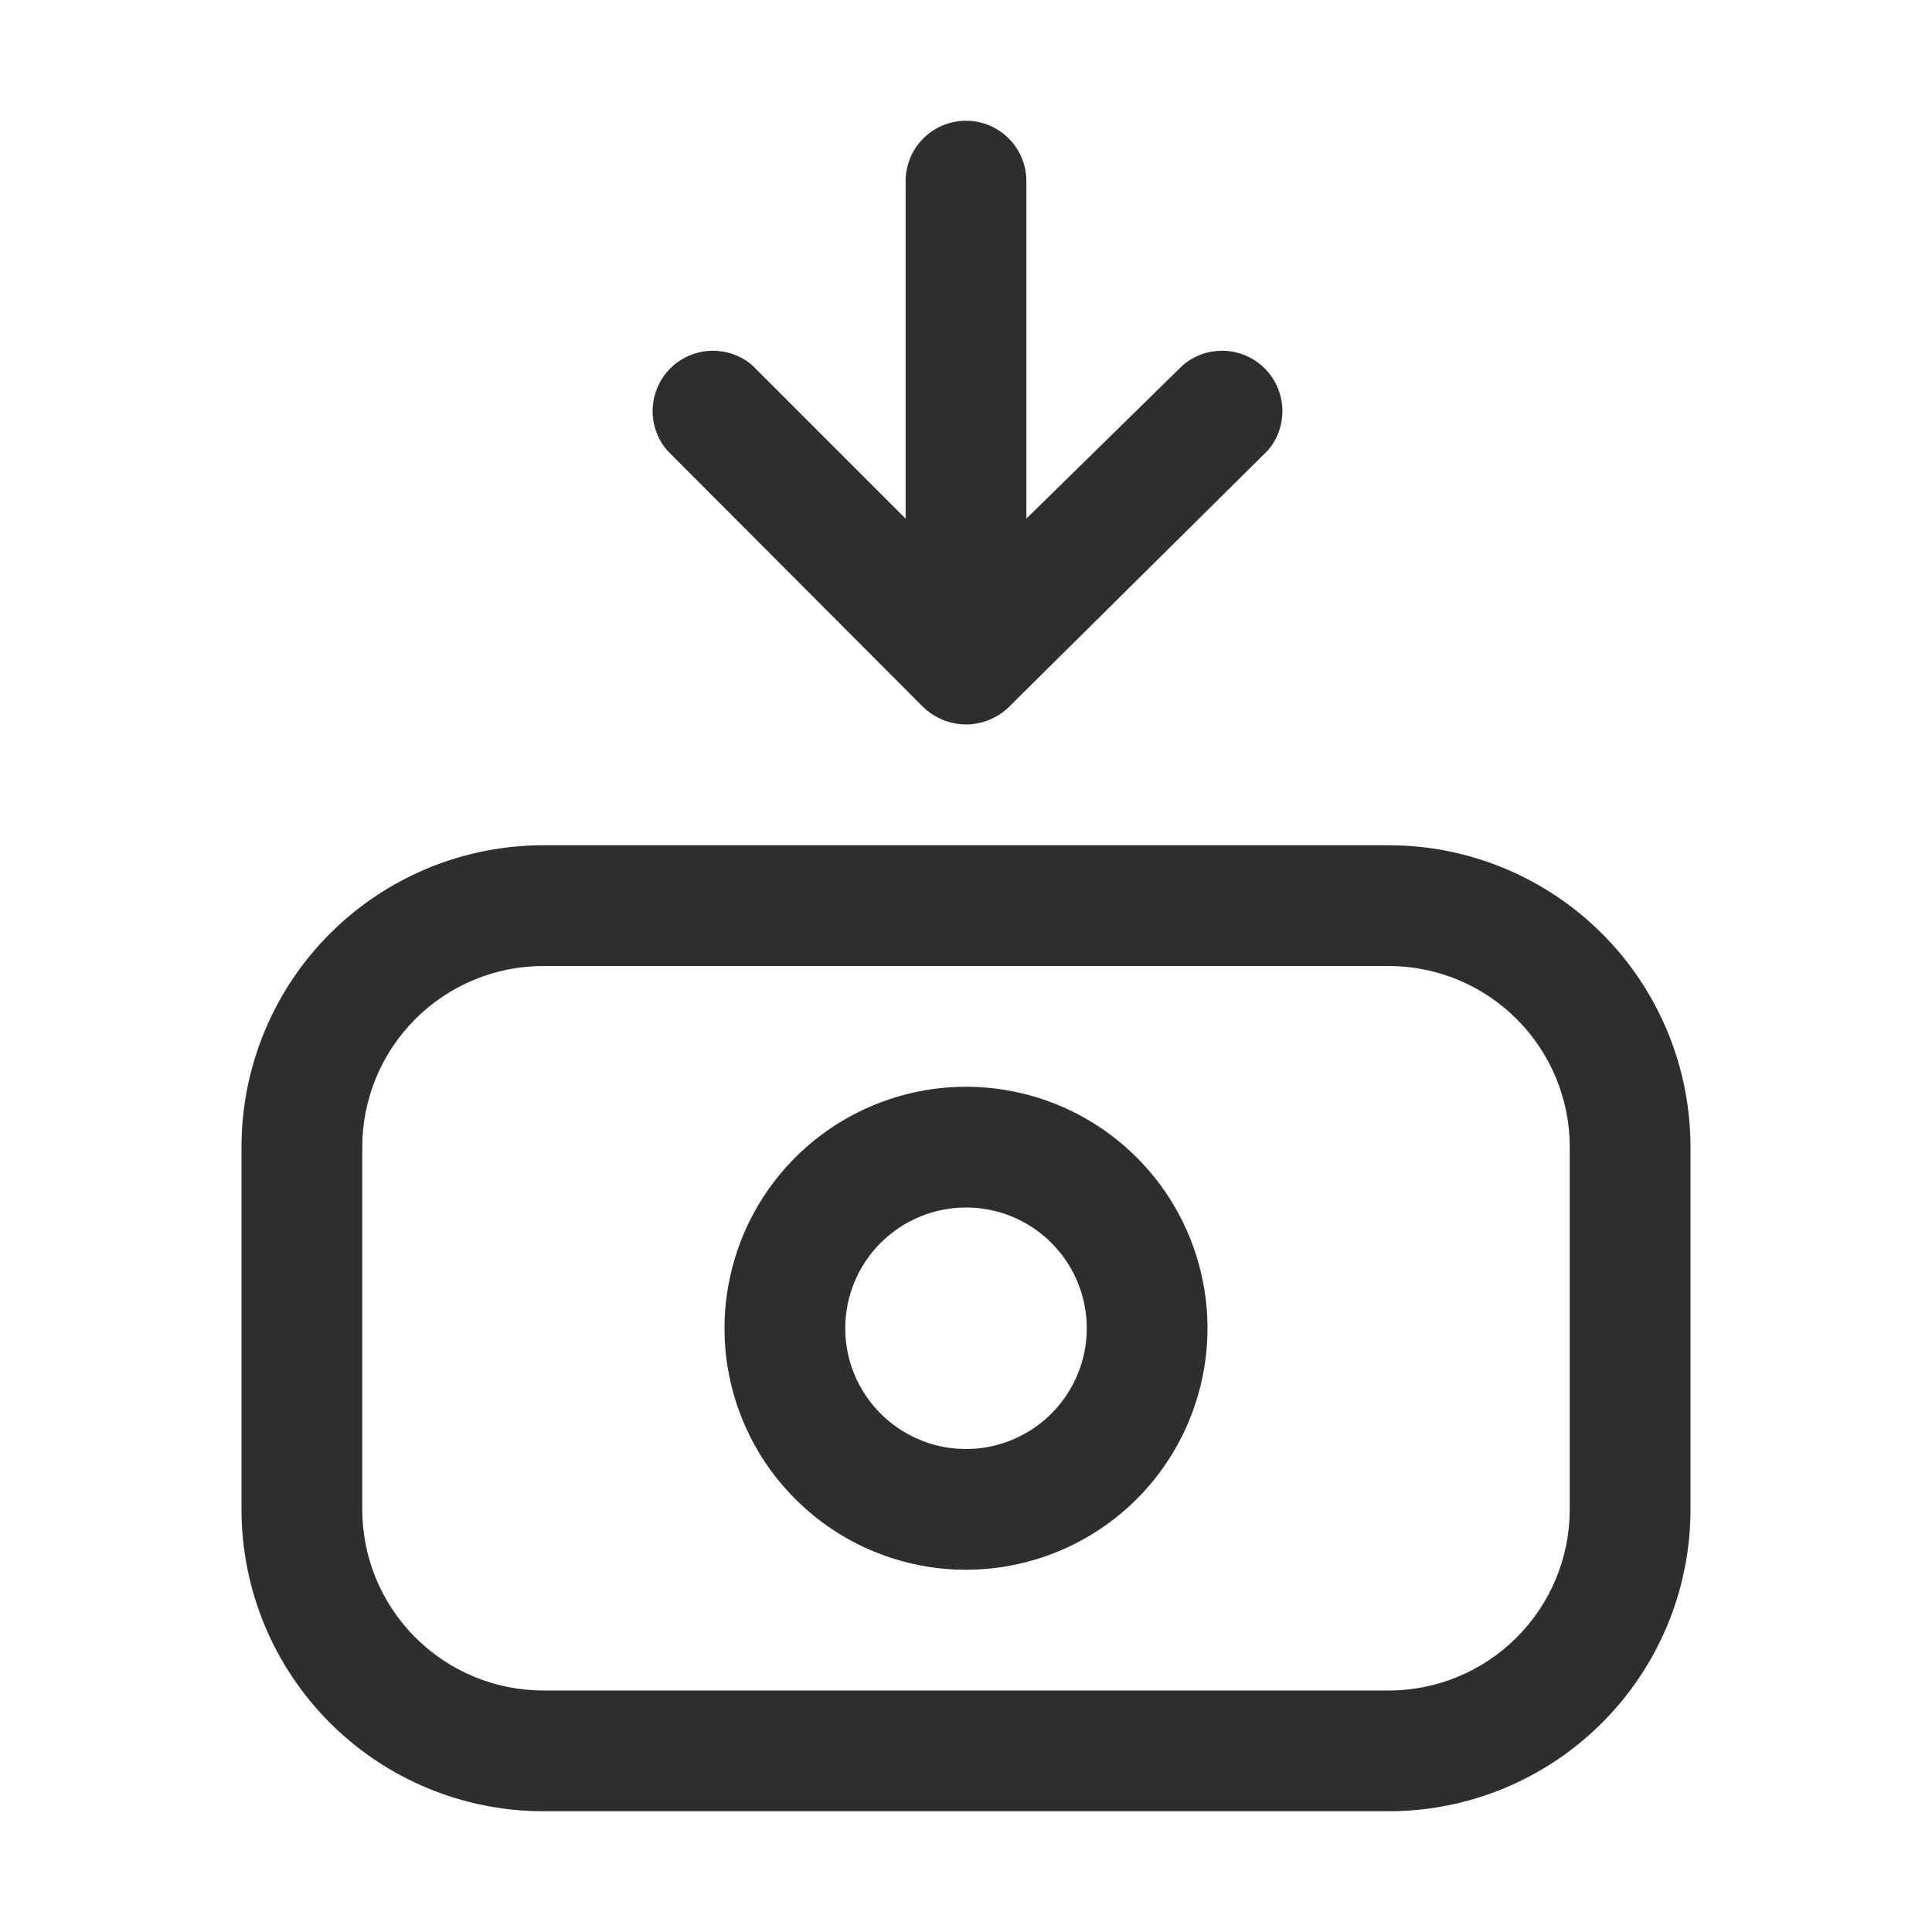 <?xml version="1.0" encoding="UTF-8" standalone="no"?><svg width='32' height='32' viewBox='0 0 32 32' fill='none' xmlns='http://www.w3.org/2000/svg'>
<path d='M9 30H23C24.326 30 25.598 29.473 26.535 28.535C27.473 27.598 28 26.326 28 25V19C28 17.674 27.473 16.402 26.535 15.464C25.598 14.527 24.326 14 23 14H9C7.674 14 6.402 14.527 5.464 15.464C4.527 16.402 4 17.674 4 19V25C4 26.326 4.527 27.598 5.464 28.535C6.402 29.473 7.674 30 9 30ZM6 19C6 18.204 6.316 17.441 6.879 16.879C7.441 16.316 8.204 16 9 16H23C23.796 16 24.559 16.316 25.121 16.879C25.684 17.441 26 18.204 26 19V25C26 25.796 25.684 26.559 25.121 27.121C24.559 27.684 23.796 28 23 28H9C8.204 28 7.441 27.684 6.879 27.121C6.316 26.559 6 25.796 6 25V19Z' fill='#2E2E2E'/>
<path d='M16 26C16.791 26 17.564 25.765 18.222 25.326C18.88 24.886 19.393 24.262 19.695 23.531C19.998 22.8 20.078 21.996 19.923 21.22C19.769 20.444 19.388 19.731 18.828 19.172C18.269 18.612 17.556 18.231 16.78 18.077C16.005 17.922 15.2 18.002 14.469 18.305C13.738 18.607 13.114 19.12 12.674 19.778C12.235 20.436 12 21.209 12 22C12 23.061 12.421 24.078 13.172 24.828C13.922 25.579 14.939 26 16 26ZM16 20C16.396 20 16.782 20.117 17.111 20.337C17.44 20.557 17.696 20.869 17.848 21.235C17.999 21.6 18.039 22.002 17.962 22.39C17.884 22.778 17.694 23.134 17.414 23.414C17.134 23.694 16.778 23.884 16.39 23.962C16.002 24.039 15.6 23.999 15.235 23.848C14.869 23.696 14.557 23.44 14.337 23.111C14.117 22.782 14 22.396 14 22C14 21.47 14.211 20.961 14.586 20.586C14.961 20.211 15.47 20 16 20ZM16 2C15.735 2 15.48 2.105 15.293 2.293C15.105 2.48 15 2.735 15 3V8.59L12.46 6.05C12.269 5.886 12.023 5.801 11.771 5.81C11.519 5.82 11.281 5.924 11.102 6.102C10.924 6.281 10.82 6.519 10.81 6.771C10.801 7.023 10.886 7.269 11.05 7.46L15.29 11.71C15.382 11.8 15.491 11.871 15.61 11.92C15.733 11.972 15.866 11.999 16 11.999C16.134 11.999 16.267 11.972 16.39 11.92C16.509 11.871 16.618 11.8 16.71 11.71L21 7.46C21.164 7.269 21.25 7.023 21.24 6.771C21.23 6.519 21.126 6.281 20.948 6.102C20.77 5.924 20.531 5.82 20.279 5.81C20.027 5.801 19.781 5.886 19.59 6.05L17 8.59V3C17 2.735 16.895 2.48 16.707 2.293C16.52 2.105 16.265 2 16 2V2Z' fill='#2E2E2E'/>
</svg>
